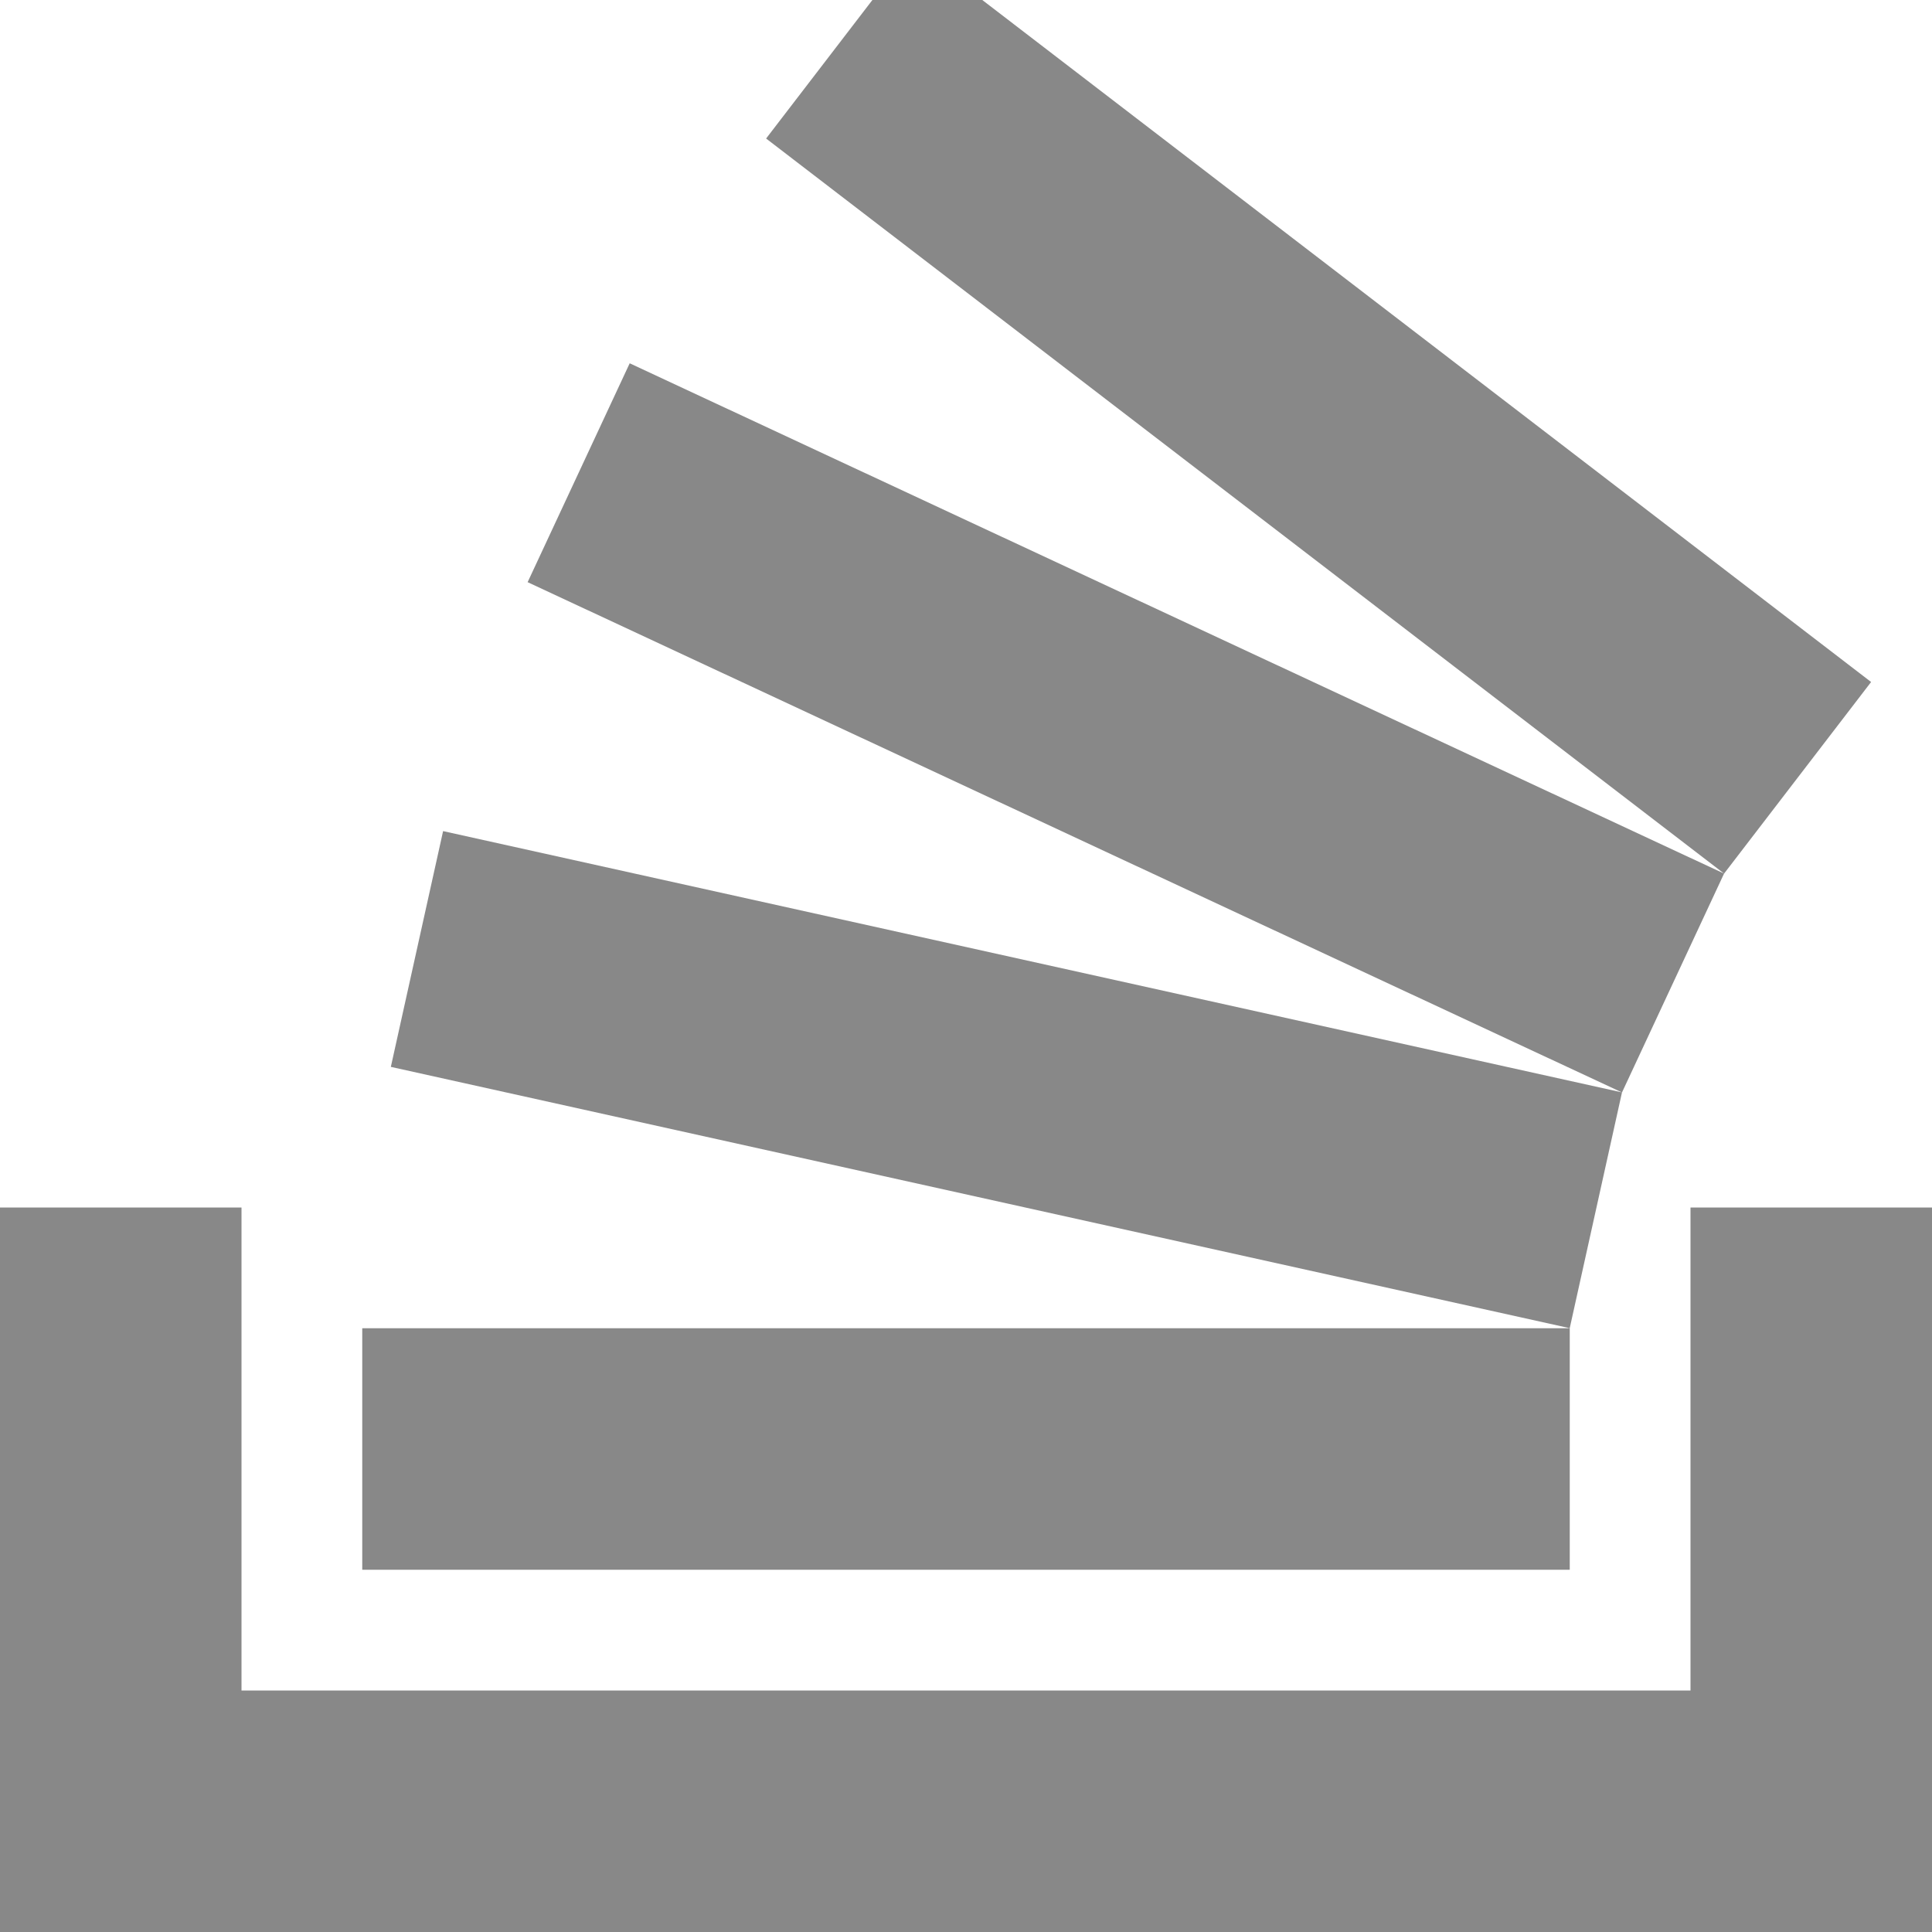 <?xml version="1.0" encoding="utf-8"?> <!-- Generator: IcoMoon.io --> <!DOCTYPE svg PUBLIC "-//W3C//DTD SVG 1.1//EN" "http://www.w3.org/Graphics/SVG/1.1/DTD/svg11.dtd"> <svg width="512" height="512" viewBox="0 0 512 512" xmlns="http://www.w3.org/2000/svg" xmlns:xlink="http://www.w3.org/1999/xlink" fill="#888888"><path d="M 512.00,320.00 L 512.00,512.00 L 0.00,512.00 L 0.00,320.00 L 64.00,320.00 L 64.00,448.00 L 448.00,448.00 L 448.00,320.00 ZM 96.00,352.00L 416.00,352.00L 416.00,416.00L 96.00,416.00zM 103.576,282.733L 117.425,220.251L 429.841,289.499L 415.992,351.981zM 139.829,154.279L 166.875,96.276L 456.891,231.508L 429.845,289.511zM 495.861,180.738 L 456.90,231.513 L 203.027,36.709 L 231.195,0.00 L 260.317,0.00 Z" ></path></svg>